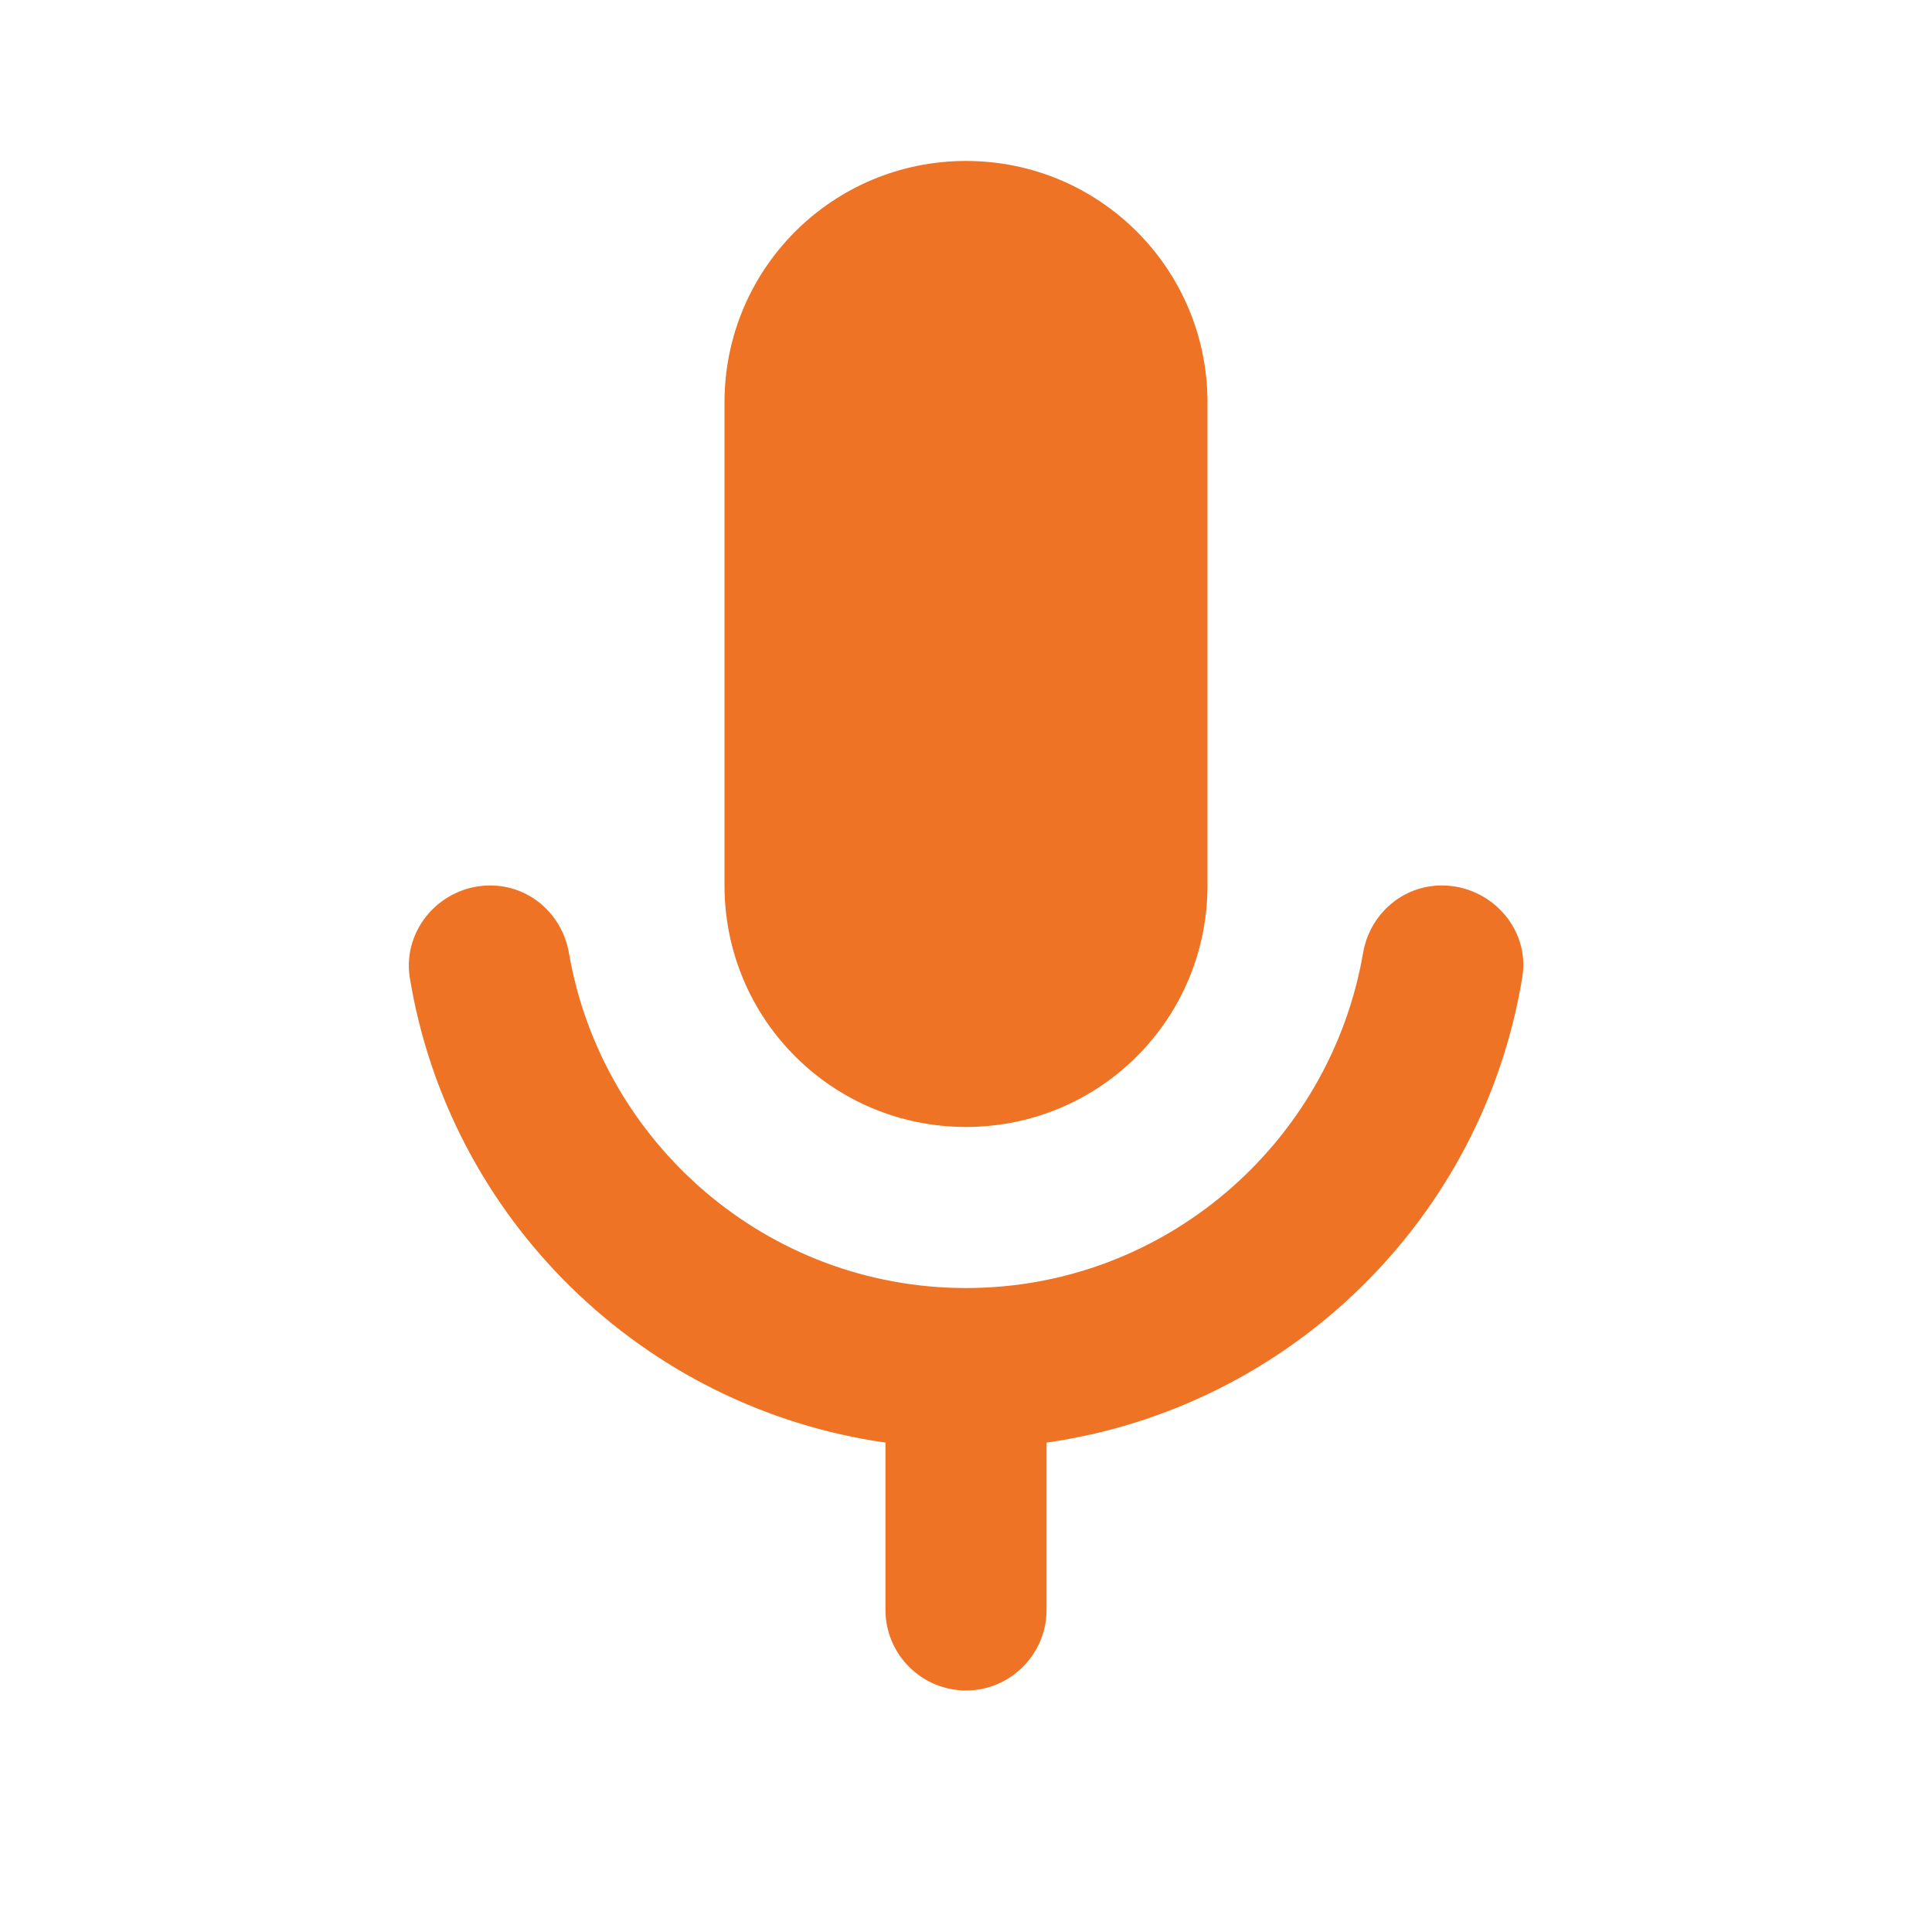 <svg width="16" height="16" viewBox="0 0 16 16" fill="none" xmlns="http://www.w3.org/2000/svg">
<path d="M8 9.333C9.107 9.333 10 8.44 10 7.333V3.333C10 2.227 9.107 1.333 8 1.333C6.893 1.333 6 2.227 6 3.333V7.333C6 8.44 6.893 9.333 8 9.333ZM11.94 7.333C11.613 7.333 11.34 7.573 11.287 7.9C11.013 9.467 9.647 10.667 8 10.667C6.353 10.667 4.987 9.467 4.713 7.9C4.66 7.573 4.387 7.333 4.06 7.333C3.653 7.333 3.333 7.693 3.393 8.093C3.72 10.093 5.32 11.66 7.333 11.947V13.333C7.333 13.7 7.633 14 8 14C8.367 14 8.667 13.7 8.667 13.333V11.947C10.68 11.66 12.28 10.093 12.607 8.093C12.673 7.693 12.347 7.333 11.94 7.333Z" fill="#EE7325"/>
</svg>
